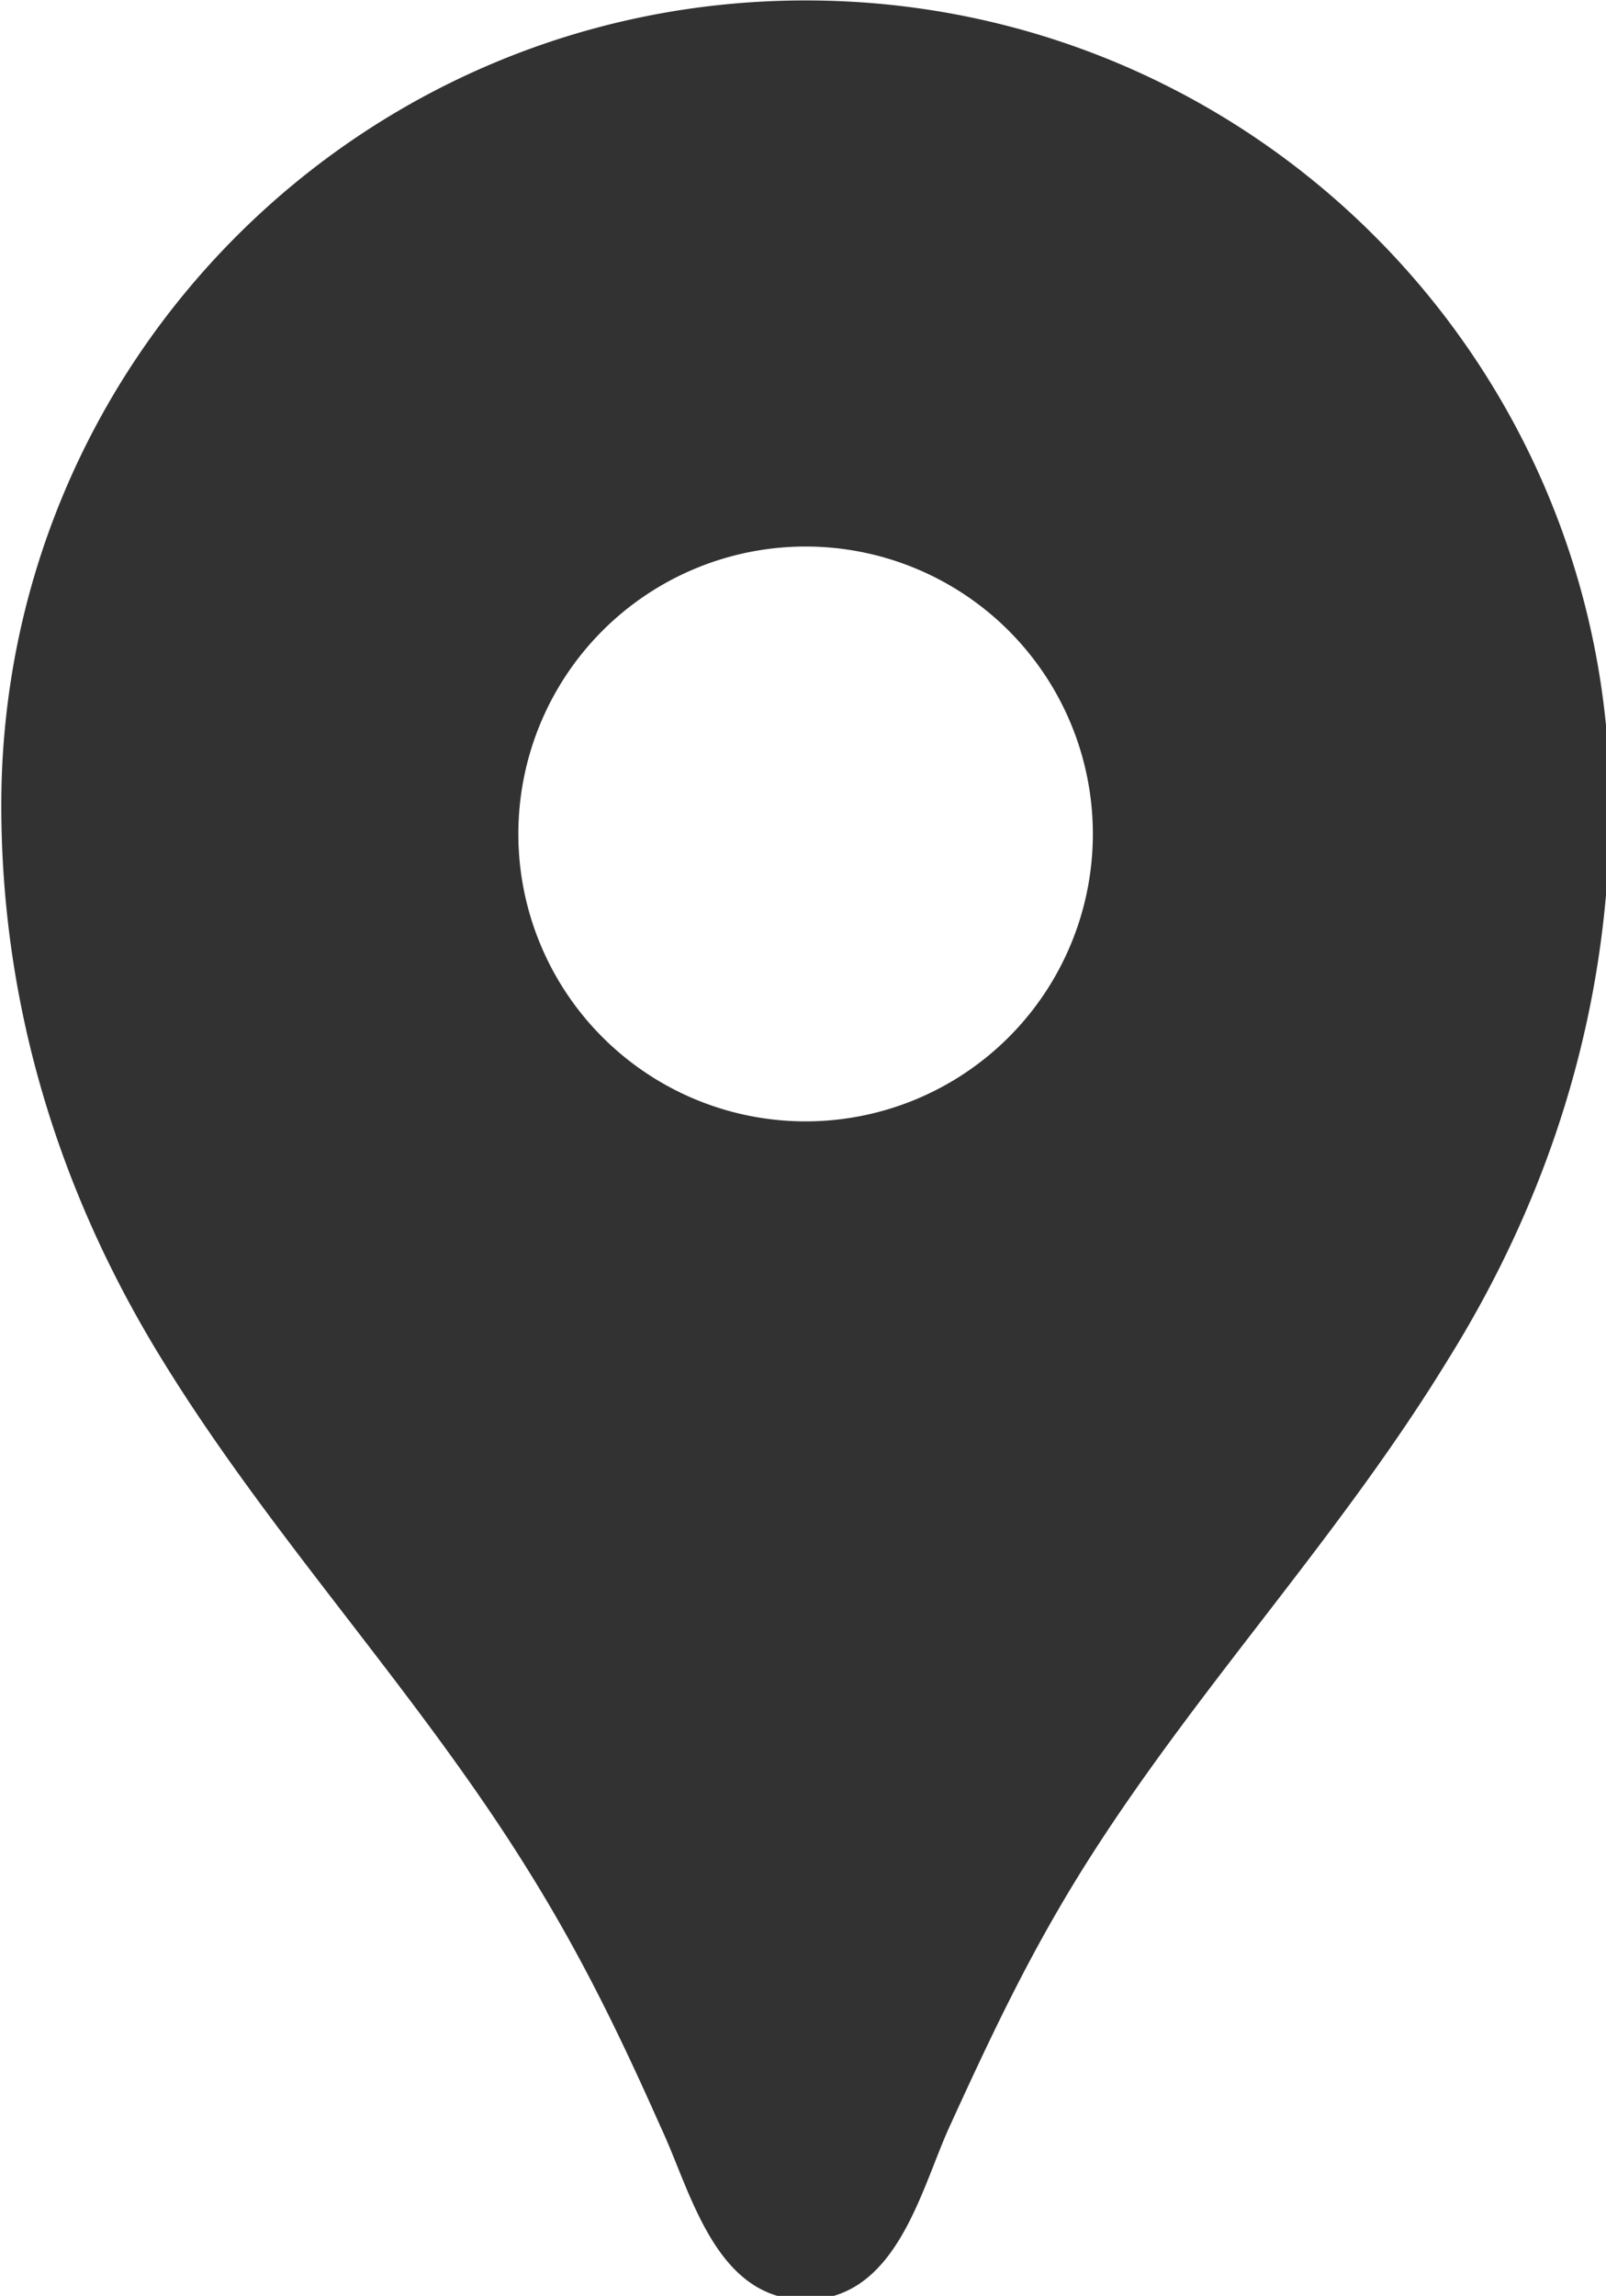 <?xml version="1.0" encoding="UTF-8" standalone="no"?>
<!-- Created with Inkscape (http://www.inkscape.org/) -->

<svg
   id="svg1100"
   version="1.1"
   viewBox="0 0 3.704 5.292"
   height="5.292mm"
   width="3.704mm"
   xmlns="http://www.w3.org/2000/svg"
   xmlns:svg="http://www.w3.org/2000/svg">
  <defs
     id="defs1097" />
  <g
     id="New_Layer_1652809083.966798"
     style="display:inline"
     transform="translate(-52.653,-895.433)">
    <path
       fill="#323232"
       d="M 12,2 C 8.13,2 5,5.13 5,9 c 0,1.74 0.5,3.37 1.41,4.84 0.95,1.54 2.2,2.86 3.16,4.4 0.47,0.75 0.81,1.45 1.17,2.26 0.26,0.55 0.47,1.5 1.26,1.5 0.79,0 1,-0.95 1.25,-1.5 0.37,-0.81 0.7,-1.51 1.17,-2.26 0.96,-1.53 2.21,-2.85 3.16,-4.4 C 18.5,12.37 19,10.74 19,9 19,5.13 15.87,2 12,2 Z m 0,9.75 a 2.5,2.5 0 0 1 0,-5 2.5,2.5 0 0 1 0,5 z"
       id="path12739"
       transform="matrix(0.265,0,0,0.265,51.331,894.904)" />
  </g>
</svg>
